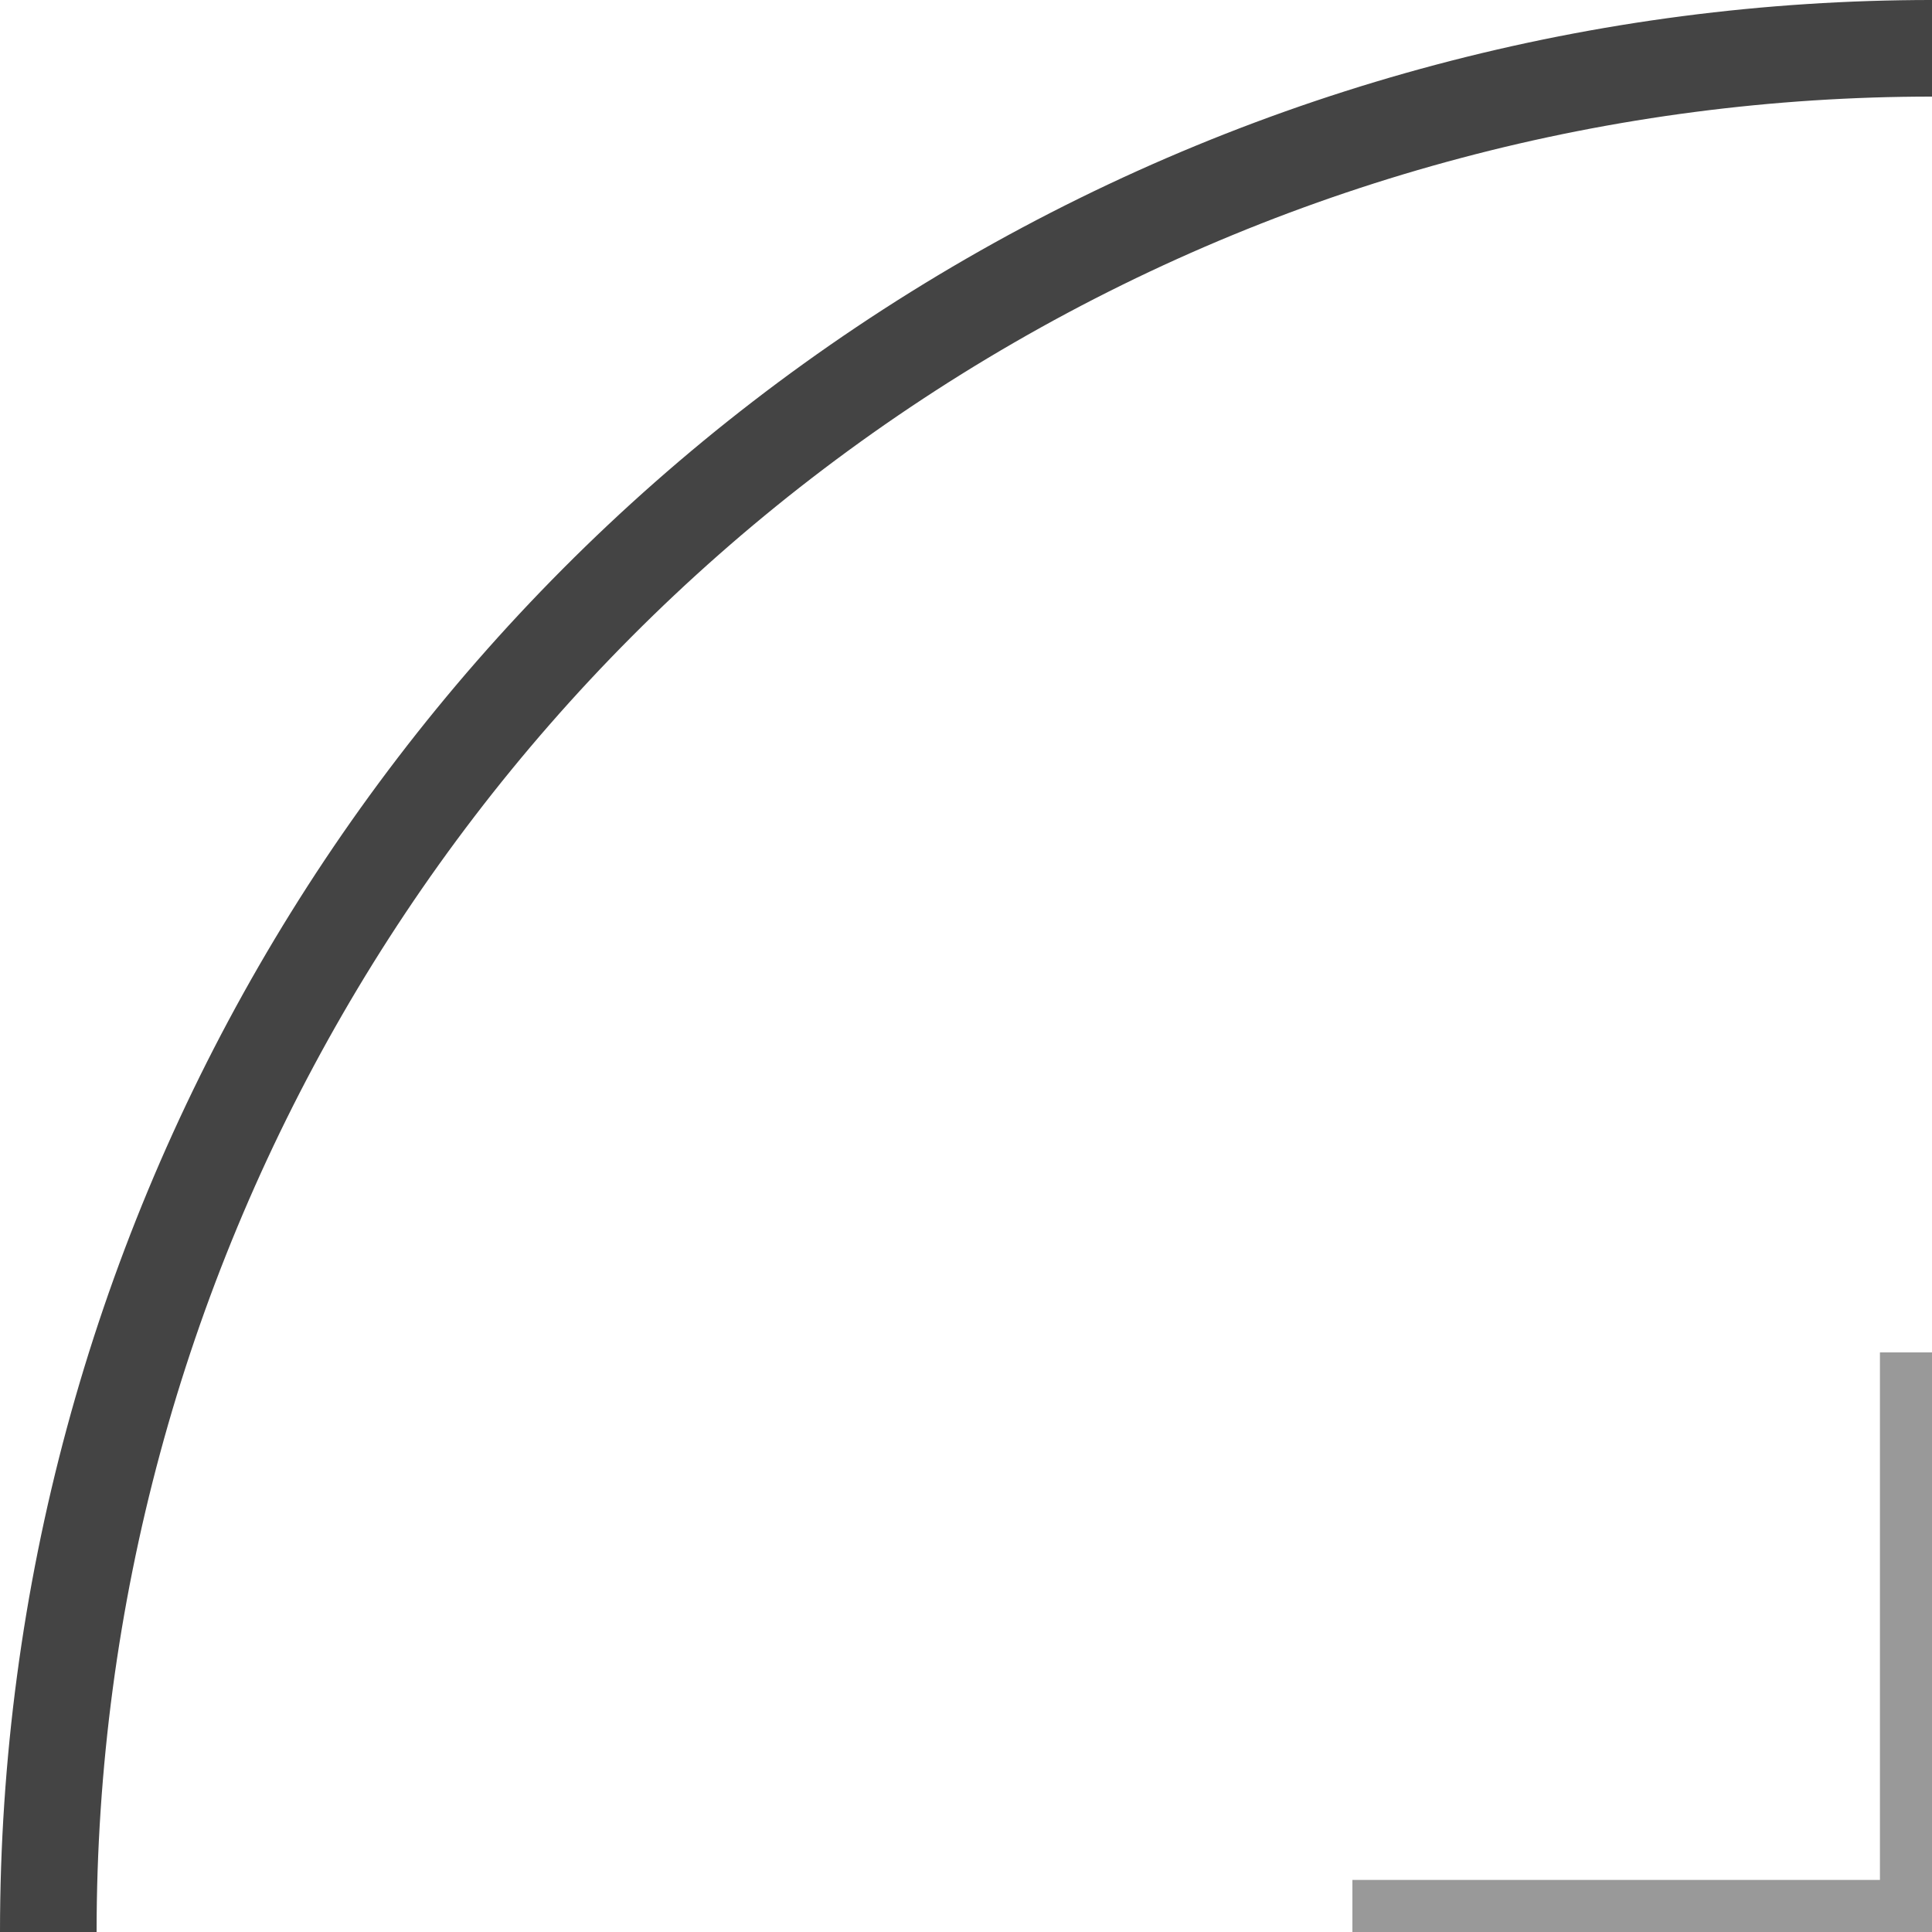 <svg width='20px' height='20px' viewbox='0 0 42 42' fill='none' xmlns='http://www.w3.org/2000/svg' aria-label='add team' class='jsx-1821024865 '><circle cx='20' cy='20' r='19.5' stroke='#444' class='jsx-1821024865'></circle><line x1='14' y1='19.961' x2='26' y2='19.961' stroke='#999999' class='jsx-1821024865'></line><line x1='19.961' y1='26' x2='19.961' y2='14' stroke='#999999' class='jsx-1821024865'></line></svg>